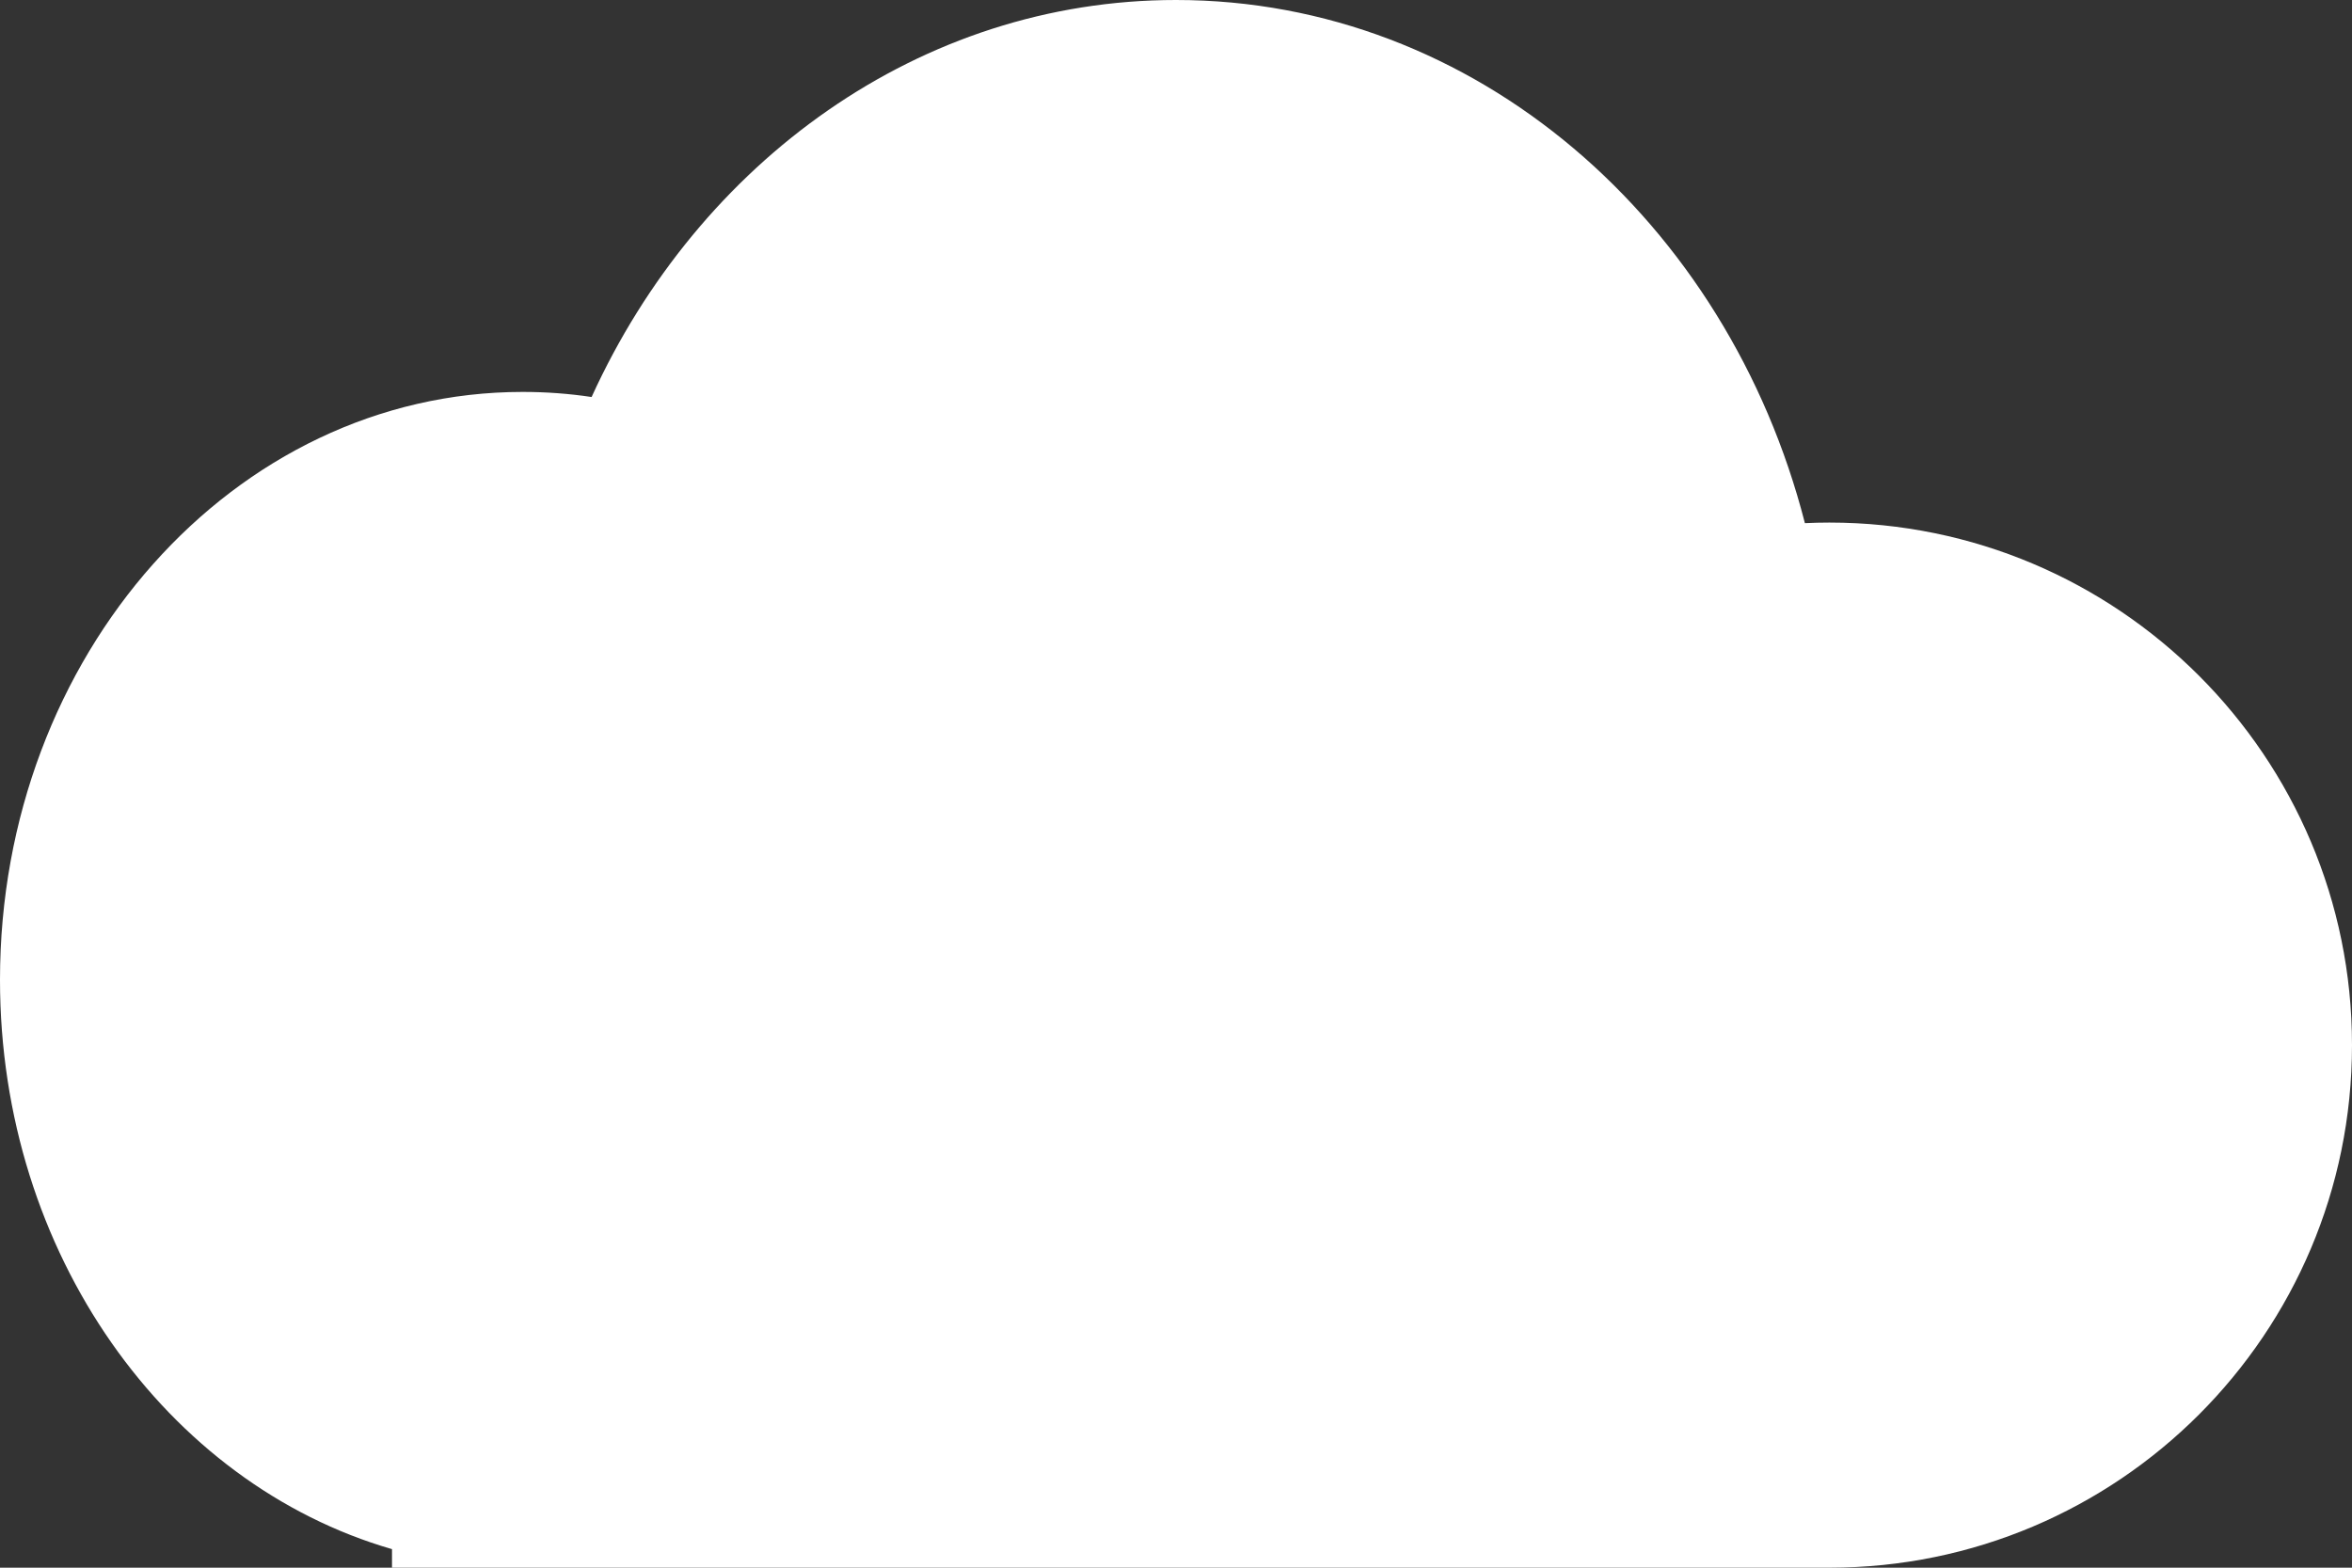 <?xml version="1.0" encoding="UTF-8" standalone="no"?>
<svg width="36px" height="24px" viewBox="0 0 36 24" version="1.1" xmlns="http://www.w3.org/2000/svg" xmlns:xlink="http://www.w3.org/1999/xlink" xmlns:sketch="http://www.bohemiancoding.com/sketch/ns">
    <rect x="0" y="0" width="36" height="24" fill="#333333" stroke="none"/>
    <!-- Generator: Sketch 3.4 (15575) - http://www.bohemiancoding.com/sketch -->
    <title>Oval 89 Copy 4</title>
    <desc>Created with Sketch.</desc>
    <defs></defs>
    <g id="Page-1" stroke="none" stroke-width="1" fill="none" fill-rule="evenodd" sketch:type="MSPage">
        <g id="4" sketch:type="MSArtboardGroup" transform="translate(-14, -146)" fill="#FFFFFF">
            <path d="M20,169.716 C16.55,168.717 14,165.194 14,161 C14,156.029 17.582,152 22,152 C22.358,152 22.71,152.026 23.055,152.078 C24.697,148.474 28.086,146 32,146 C36.58,146 40.441,149.387 41.626,154.009 C41.75,154.003 41.875,154 42,154 C46.418,154 50,157.582 50,162 C50,166.418 46.418,170 42,170 L20,170 L20,169.716 Z" id="Oval-89-Copy-4" sketch:type="MSShapeGroup"></path>
        </g>
    </g>
</svg>